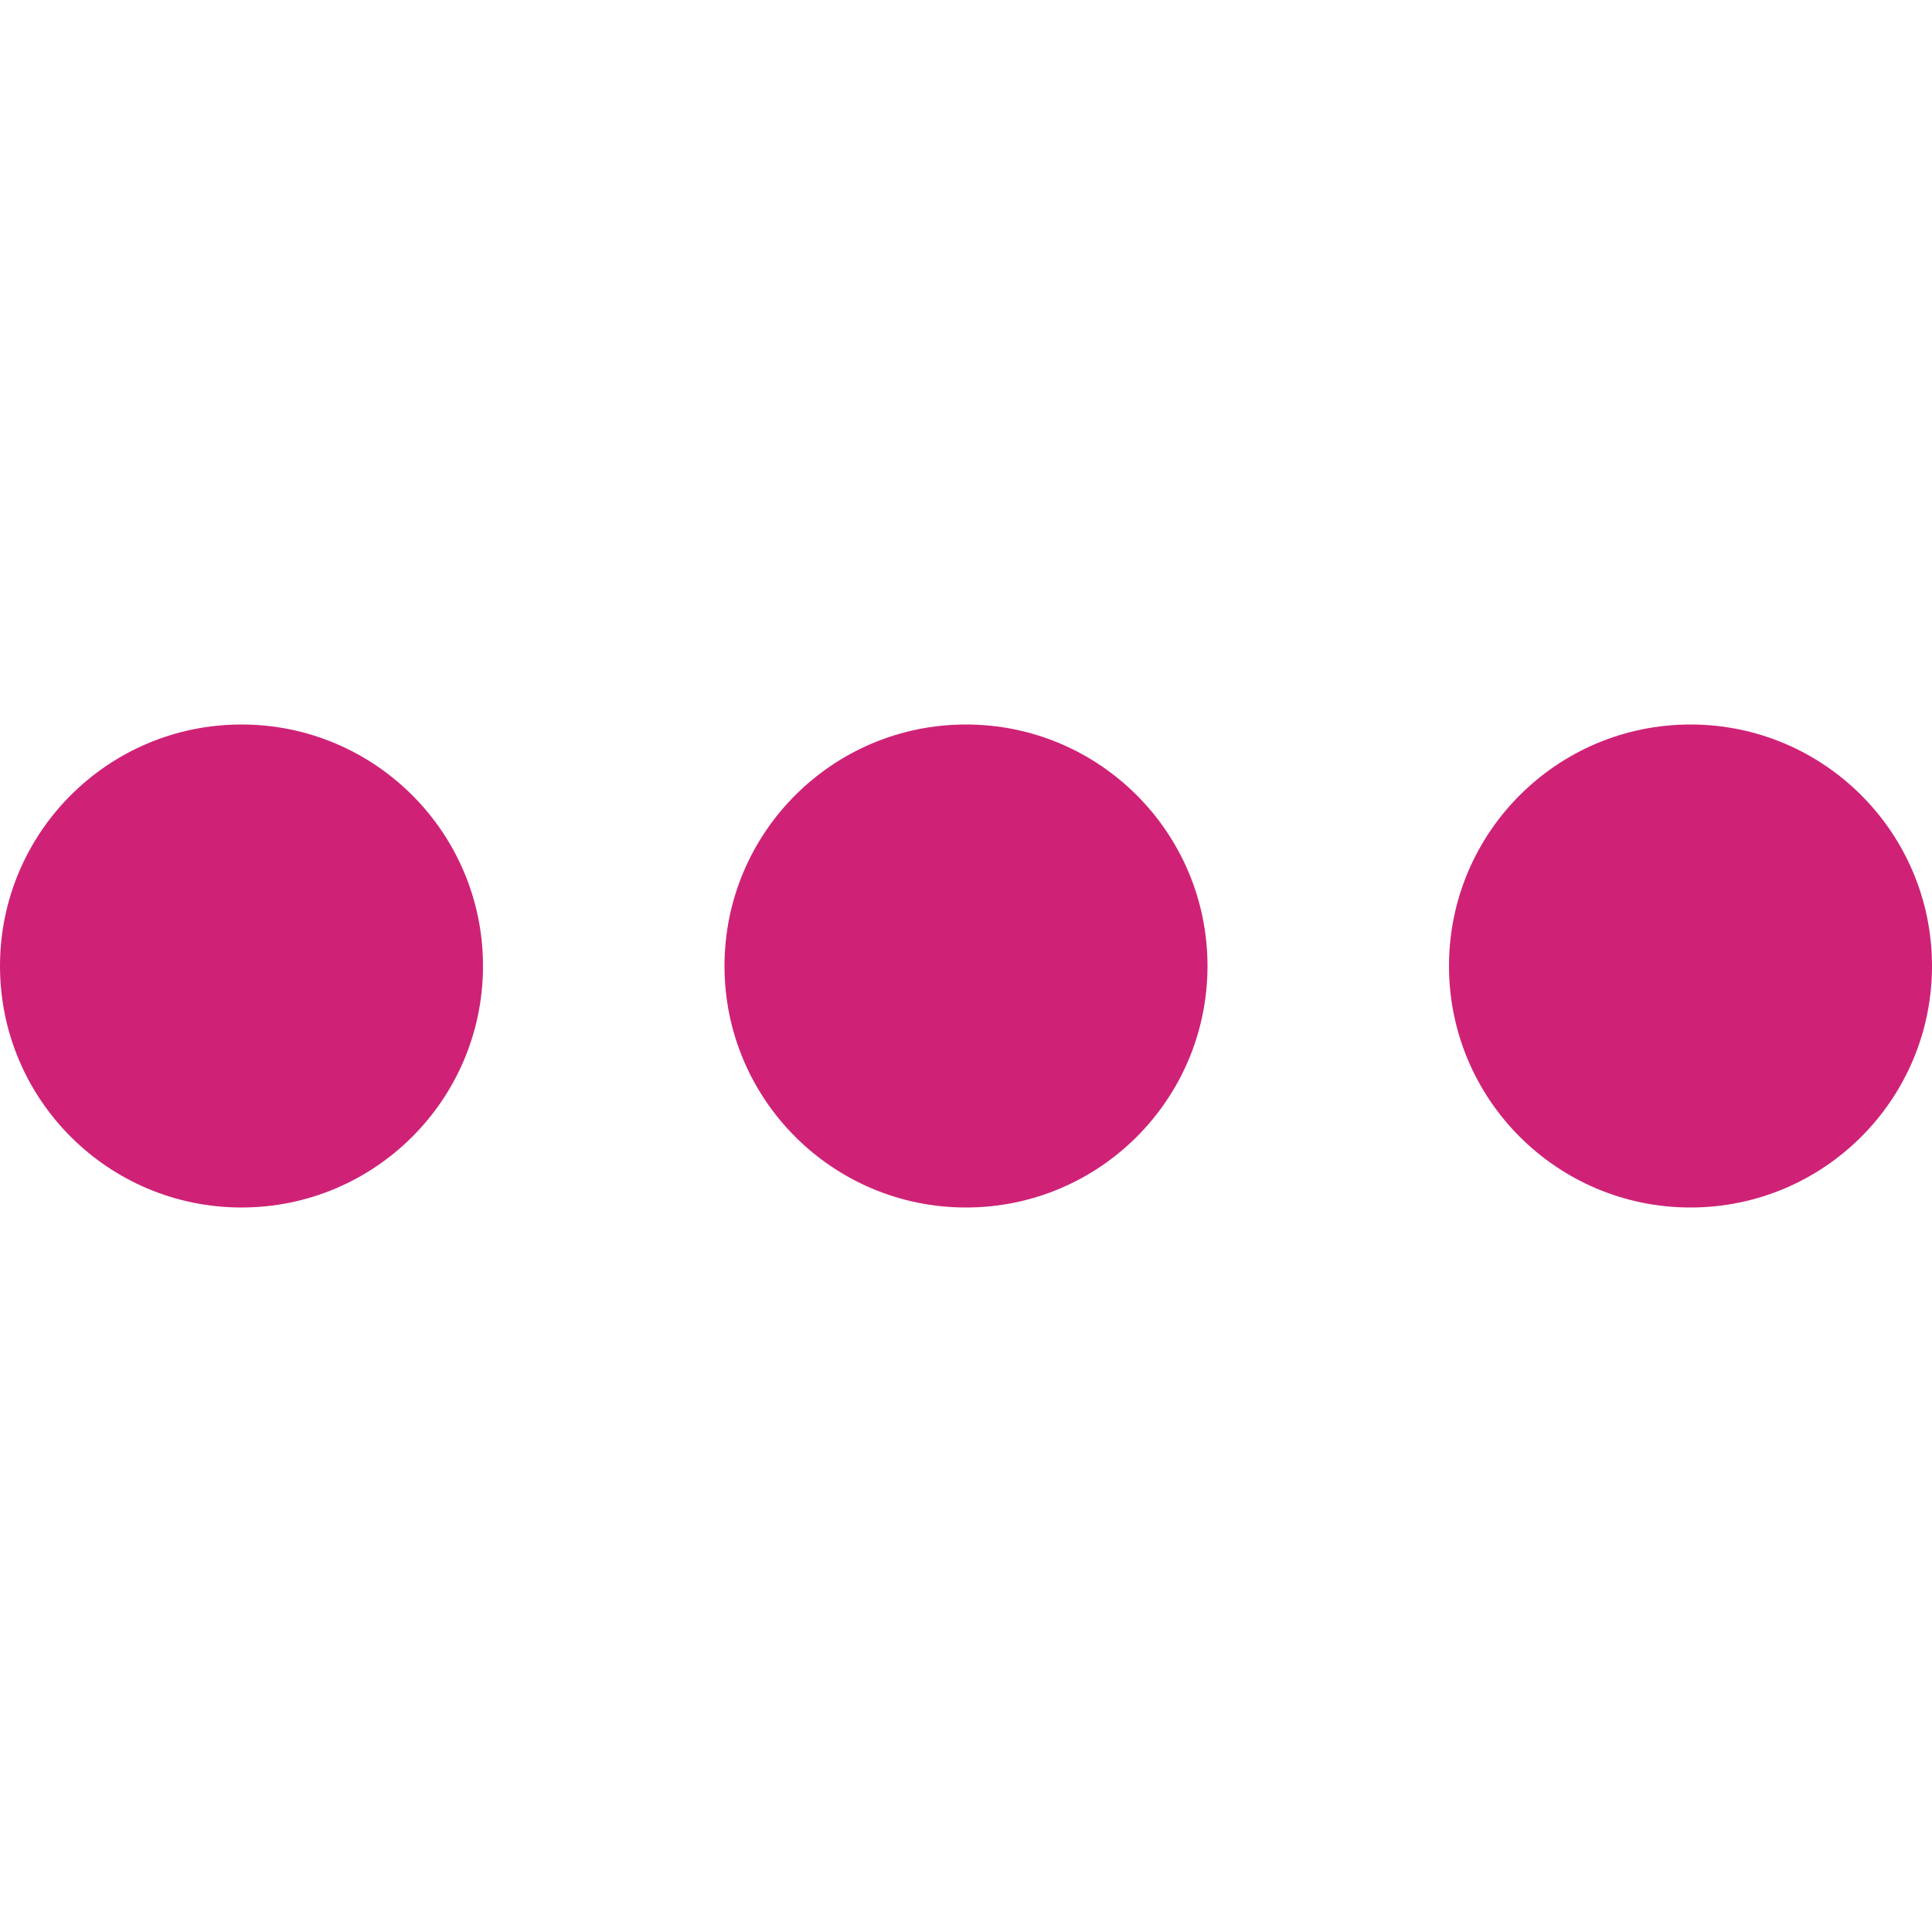 <?xml version="1.0"?>
<svg xmlns="http://www.w3.org/2000/svg" xmlns:xlink="http://www.w3.org/1999/xlink" version="1.1" id="Capa_1" x="0px" y="0px" viewBox="0 0 512 512" style="enable-background:new 0 0 512 512;" xml:space="preserve" width="512px" height="512px"><g><g>
	<g>
		<g>
			<circle cx="256" cy="256" r="64" data-original="#000000" class="active-path" data-old_color="#000000" fill="#CF2277"/>
			<circle cx="448" cy="256" r="64" data-original="#000000" class="active-path" data-old_color="#000000" fill="#CF2277"/>
			<circle cx="64" cy="256" r="64" data-original="#000000" class="active-path" data-old_color="#000000" fill="#CF2277"/>
		</g>
	</g>
</g></g> </svg>
